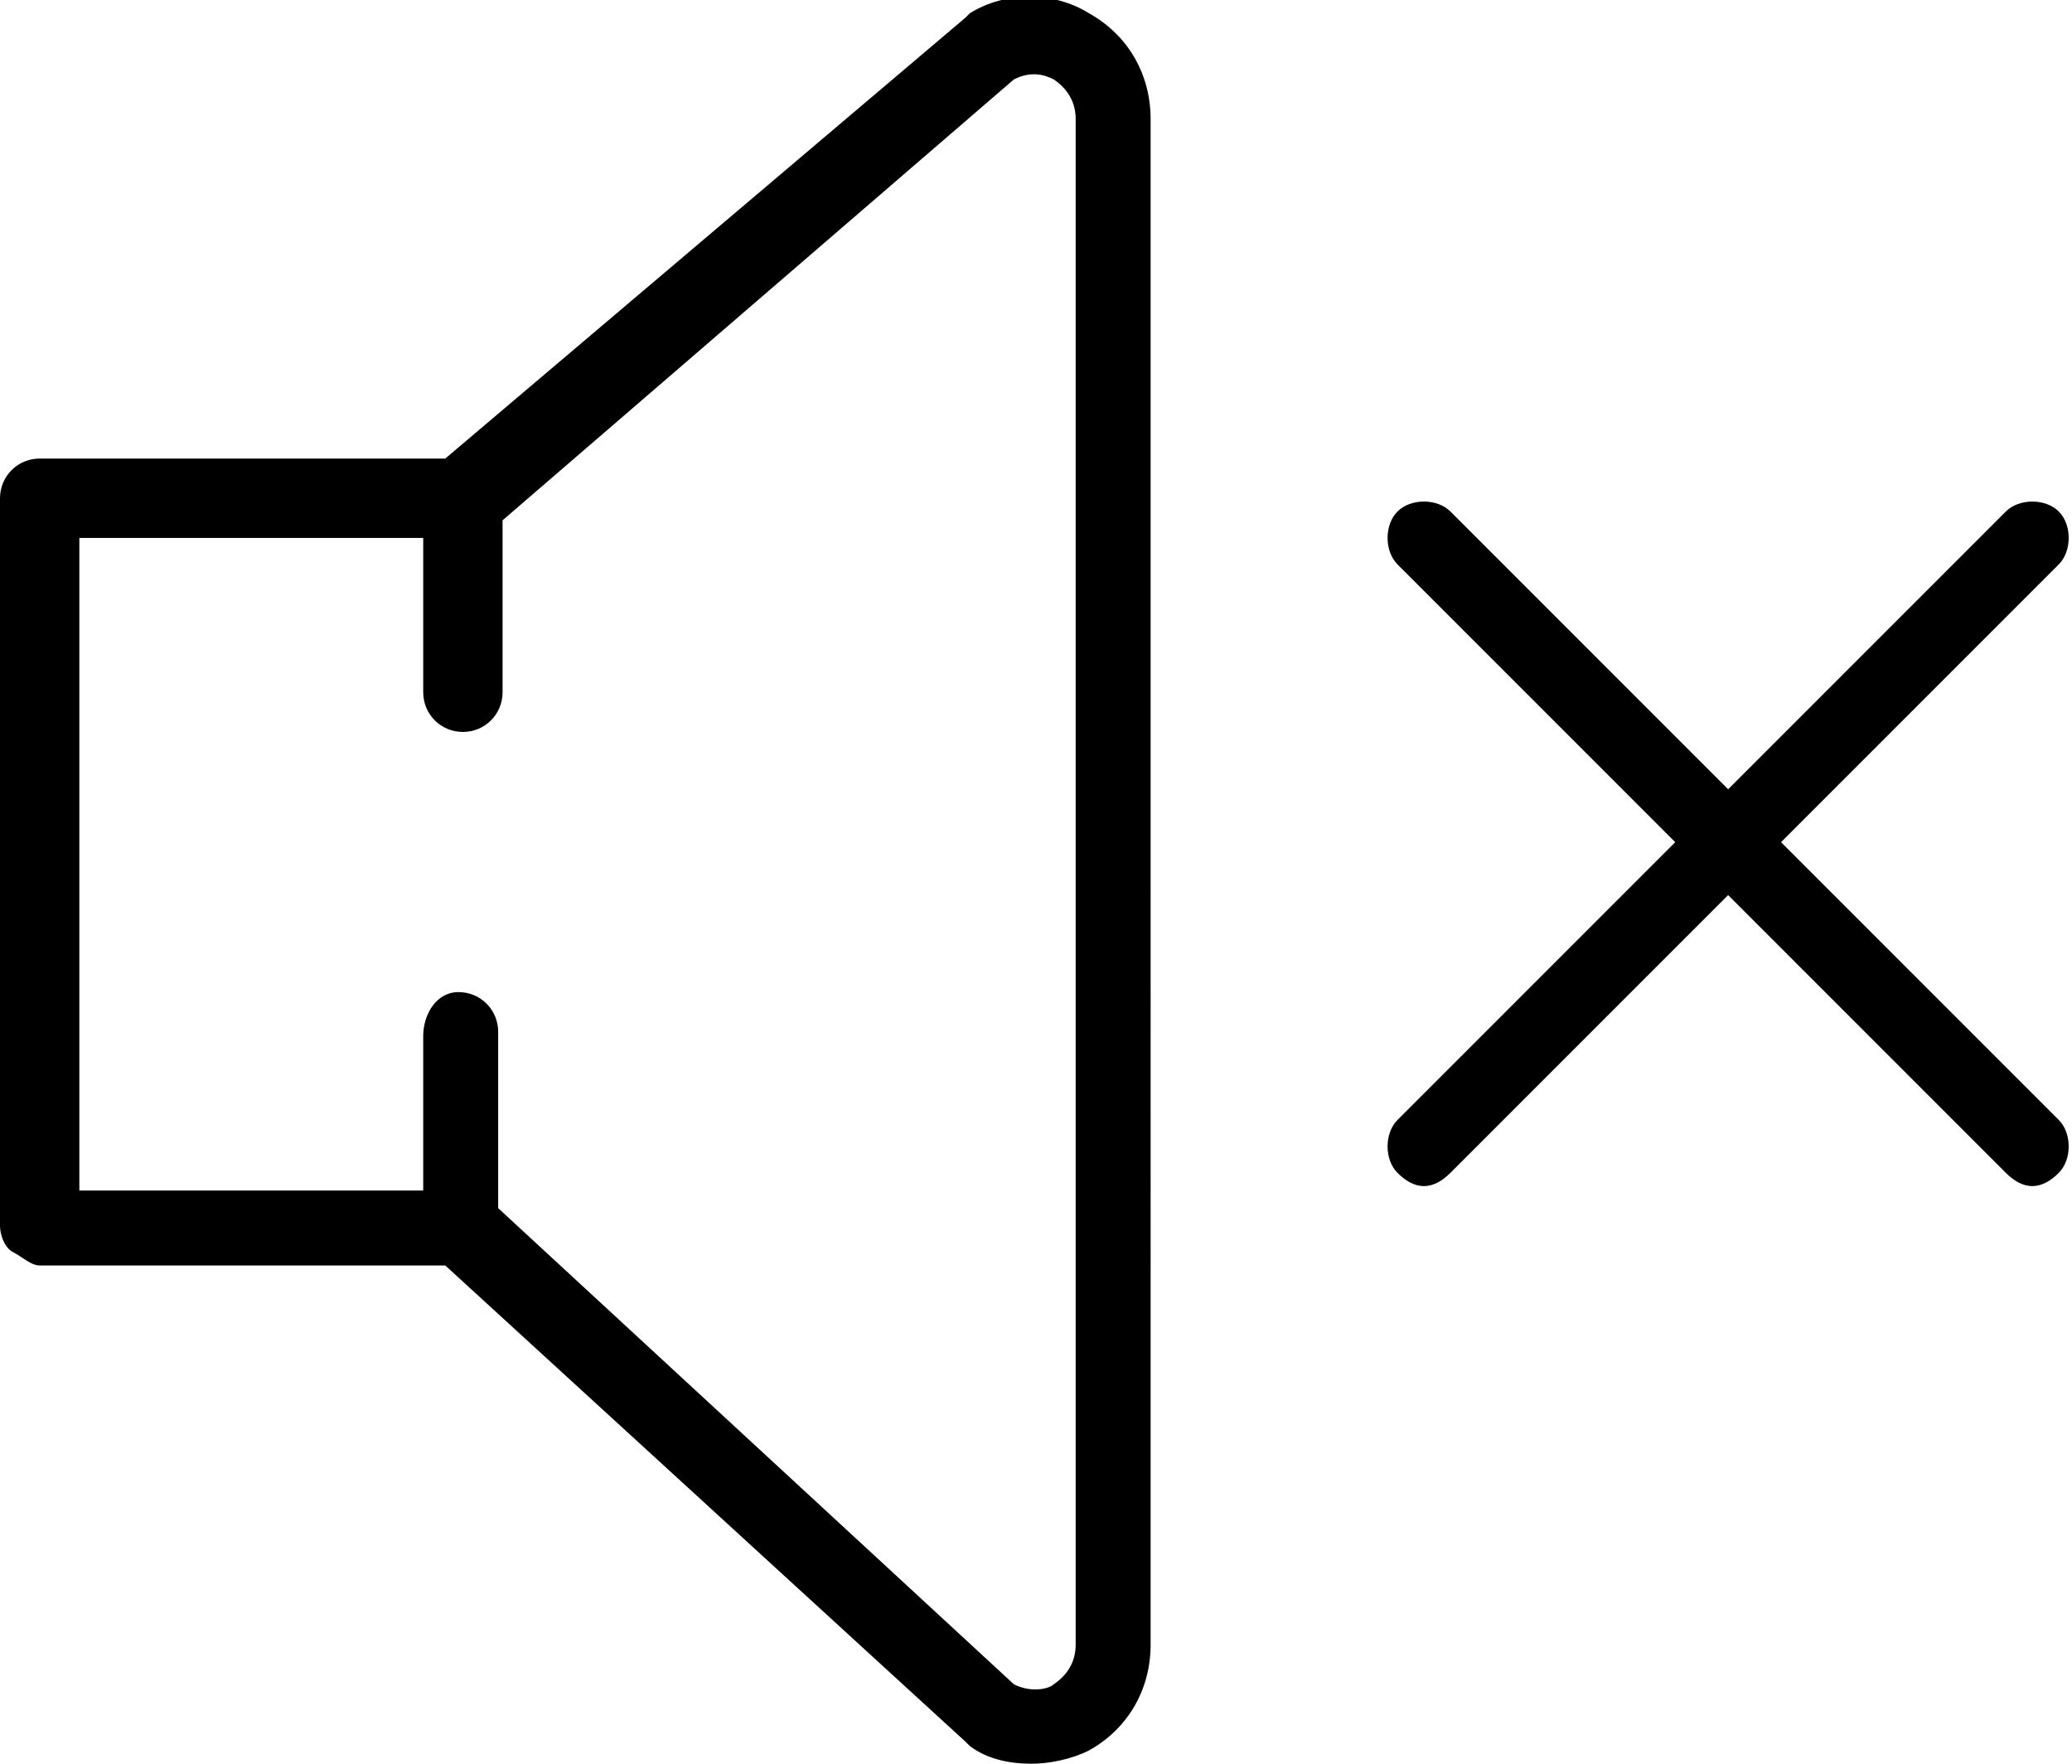 <svg xmlns="http://www.w3.org/2000/svg" viewBox="0 0 47 40" width="47" height="40"><path d="M40.4 19.1l6.3-6.3c.3-.3.3-.9 0-1.2s-.9-.3-1.2 0l-6.3 6.3-6.3-6.3c-.3-.3-.9-.3-1.2 0-.3.3-.3.9 0 1.2l6.3 6.3-6.3 6.3c-.3.3-.3.9 0 1.2.2.2.4.3.6.3.2 0 .4-.1.6-.3l6.3-6.3 6.3 6.3c.2.2.4.3.6.3.2 0 .4-.1.6-.3.3-.3.3-.9 0-1.2l-6.3-6.3zM24.7.3c-.8-.5-1.9-.5-2.7 0l-.1.1-11.8 10H.9c-.5 0-.9.4-.9.9v16.5c0 .2.1.5.3.6s.4.3.6.3h9.2l11.8 10.8.1.1c.4.3.9.4 1.4.4.4 0 .9-.1 1.3-.3.9-.5 1.4-1.4 1.4-2.4V2.7c0-1-.5-1.9-1.4-2.4zm-.3 37c0 .4-.2.7-.5.9-.1.1-.5.2-.9 0L11.3 27.4v-4c0-.5-.4-.9-.9-.9s-.8.5-.8 1V27H1.8V12.2h7.8v3.5c0 .5.4.9.9.9s.9-.4.9-.9v-3.9L23 1.8c.4-.2.7-.1.9 0 .3.2.5.5.5.9v34.6z"/></svg>

